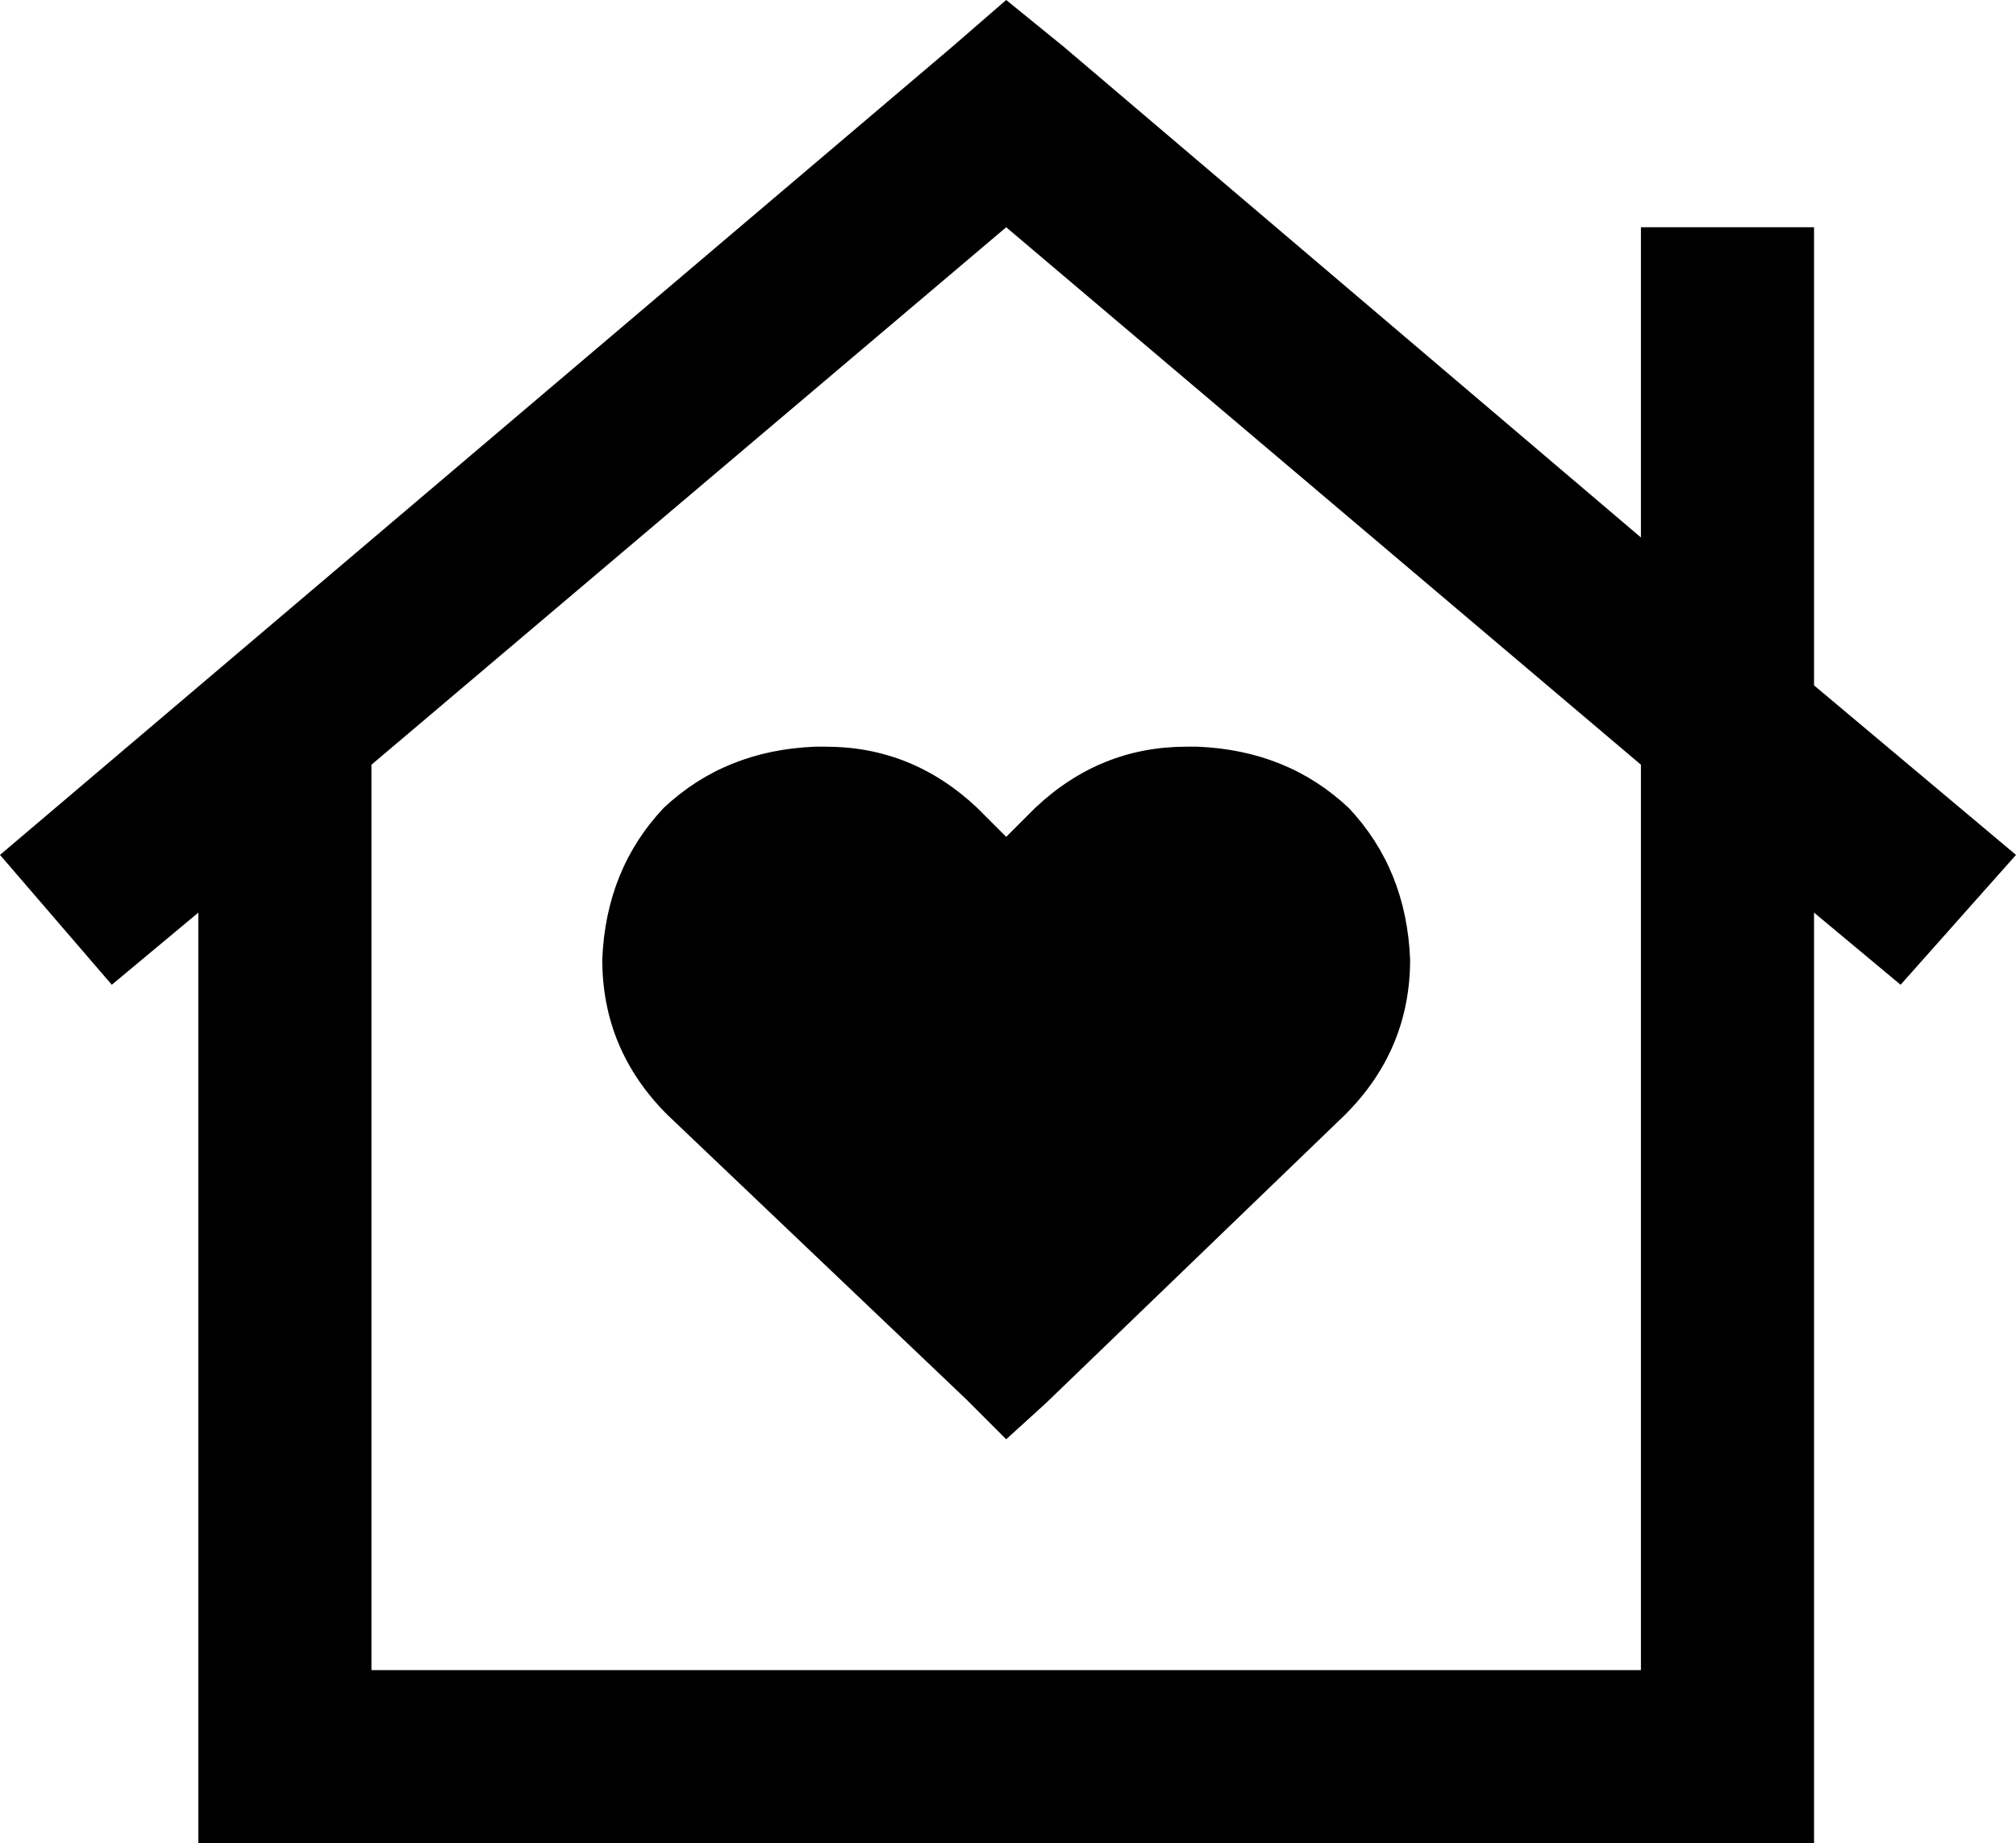<svg viewBox="0 0 559 511">
  <path
    d="M 279 0 L 295 13 L 455 149 L 455 87 L 455 63 L 503 63 L 503 87 L 503 190 L 559 237 L 527 273 L 503 253 L 503 487 L 503 511 L 479 511 L 79 511 L 55 511 L 55 487 L 55 253 L 31 273 L 0 237 L 264 13 L 279 0 L 279 0 Z M 455 212 L 279 63 L 103 212 L 103 463 L 455 463 L 455 239 L 455 215 L 455 212 L 455 212 Z M 226 207 L 229 207 Q 253 207 271 224 L 279 232 L 287 224 Q 305 207 329 207 L 332 207 Q 357 208 374 224 Q 390 241 391 266 Q 391 291 373 309 L 290 389 L 279 399 L 268 388 L 185 309 Q 167 291 167 266 Q 168 241 184 224 Q 201 208 226 207 L 226 207 Z"
  />
</svg>
